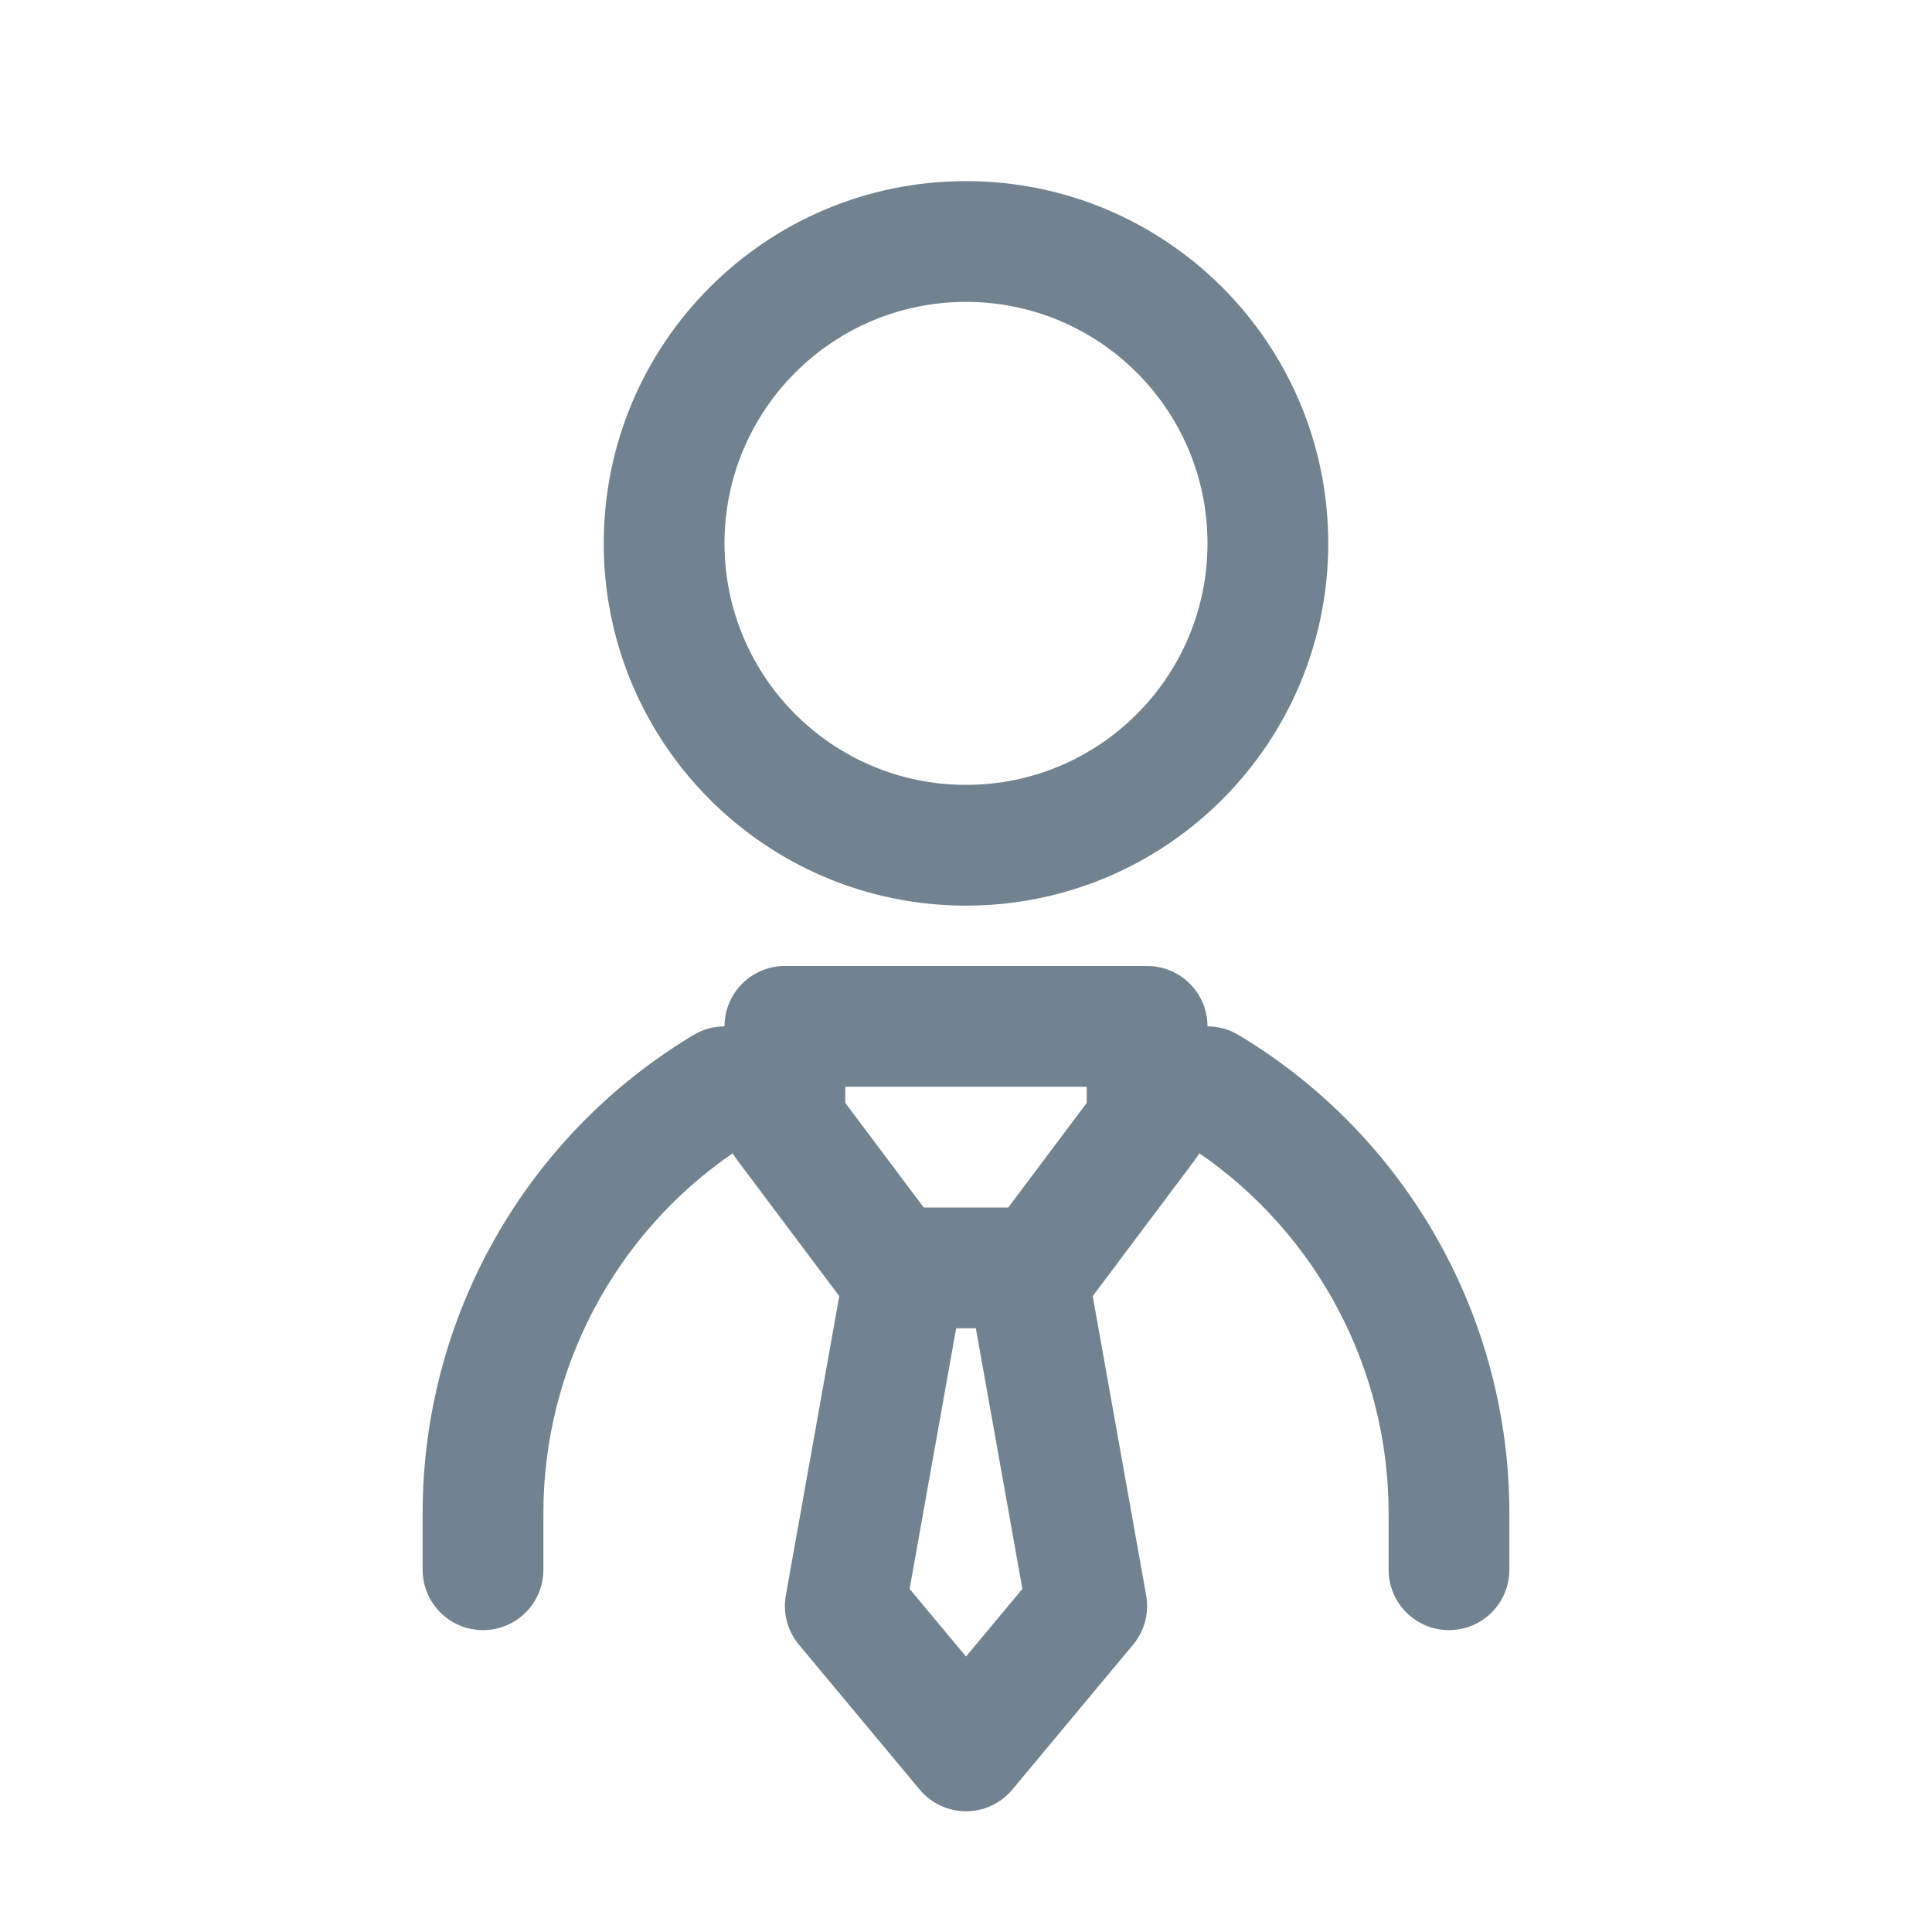 <?xml version="1.0" encoding="UTF-8"?>
<svg width="32px" height="32px" viewBox="0 0 32 32" version="1.1" xmlns="http://www.w3.org/2000/svg" xmlns:xlink="http://www.w3.org/1999/xlink">
    <!-- Generator: Sketch 55.2 (78181) - https://sketchapp.com -->
    <title>icons/main menu/advertiser/hover</title>
    <desc>Created with Sketch.</desc>
    <g id="icons/main-menu/advertiser/hover" stroke="none" stroke-width="1" fill="none" fill-rule="evenodd">
        <g id="⚙️-build-block/icons/main-menu/advertiser">
            <g id="Group" stroke-width="1" fill-rule="evenodd" transform="translate(7, 3)" fill="#718290">
                <path d="M13,14 C13.175,14 13.353,14.046 13.515,14.143 C16.297,15.812 18,18.819 18,22.065 L18,23 C18,23.552 17.552,24 17,24 C16.448,24 16,23.552 16,23 L16,22.065 C16,19.673 14.82,17.446 12.865,16.102 C12.845,16.135 12.824,16.168 12.8,16.2 L11.099,18.468 L11.984,23.424 C12.036,23.715 11.957,24.013 11.768,24.24 L9.768,26.64 C9.368,27.12 8.632,27.12 8.232,26.64 L6.232,24.24 C6.043,24.013 5.964,23.715 6.016,23.424 L6.901,18.468 L5.2,16.2 C5.176,16.168 5.155,16.136 5.135,16.102 C3.18,17.446 2,19.673 2,22.065 L2,23 C2,23.552 1.552,24 1,24 C0.448,24 5.37347944e-14,23.552 5.37347944e-14,23 L5.37347944e-14,22.065 C5.37347944e-14,18.819 1.703,15.812 4.486,14.143 C4.647,14.046 4.825,14 5,14 C5,13.448 5.448,13 6,13 L12,13 C12.552,13 13,13.448 13,14 Z M9.163,19 L8.837,19 L8.066,23.317 L9,24.438 L9.934,23.317 L9.163,19 Z M9.7,17 L11,15.267 L11,15 L7,15 L7,15.267 L8.3,17 L9.7,17 Z M9,12 C5.686,12 3,9.314 3,6 C3,2.686 5.686,0 9,0 C12.314,0 15,2.686 15,6 C15,9.314 12.314,12 9,12 Z M9,10 C11.209,10 13,8.209 13,6 C13,3.791 11.209,2 9,2 C6.791,2 5,3.791 5,6 C5,8.209 6.791,10 9,10 Z" id="Combined-Shape"></path>
            </g>
            <rect id="Rectangle" x="0" y="0" width="32" height="32"></rect>
        </g>
    </g>
</svg>